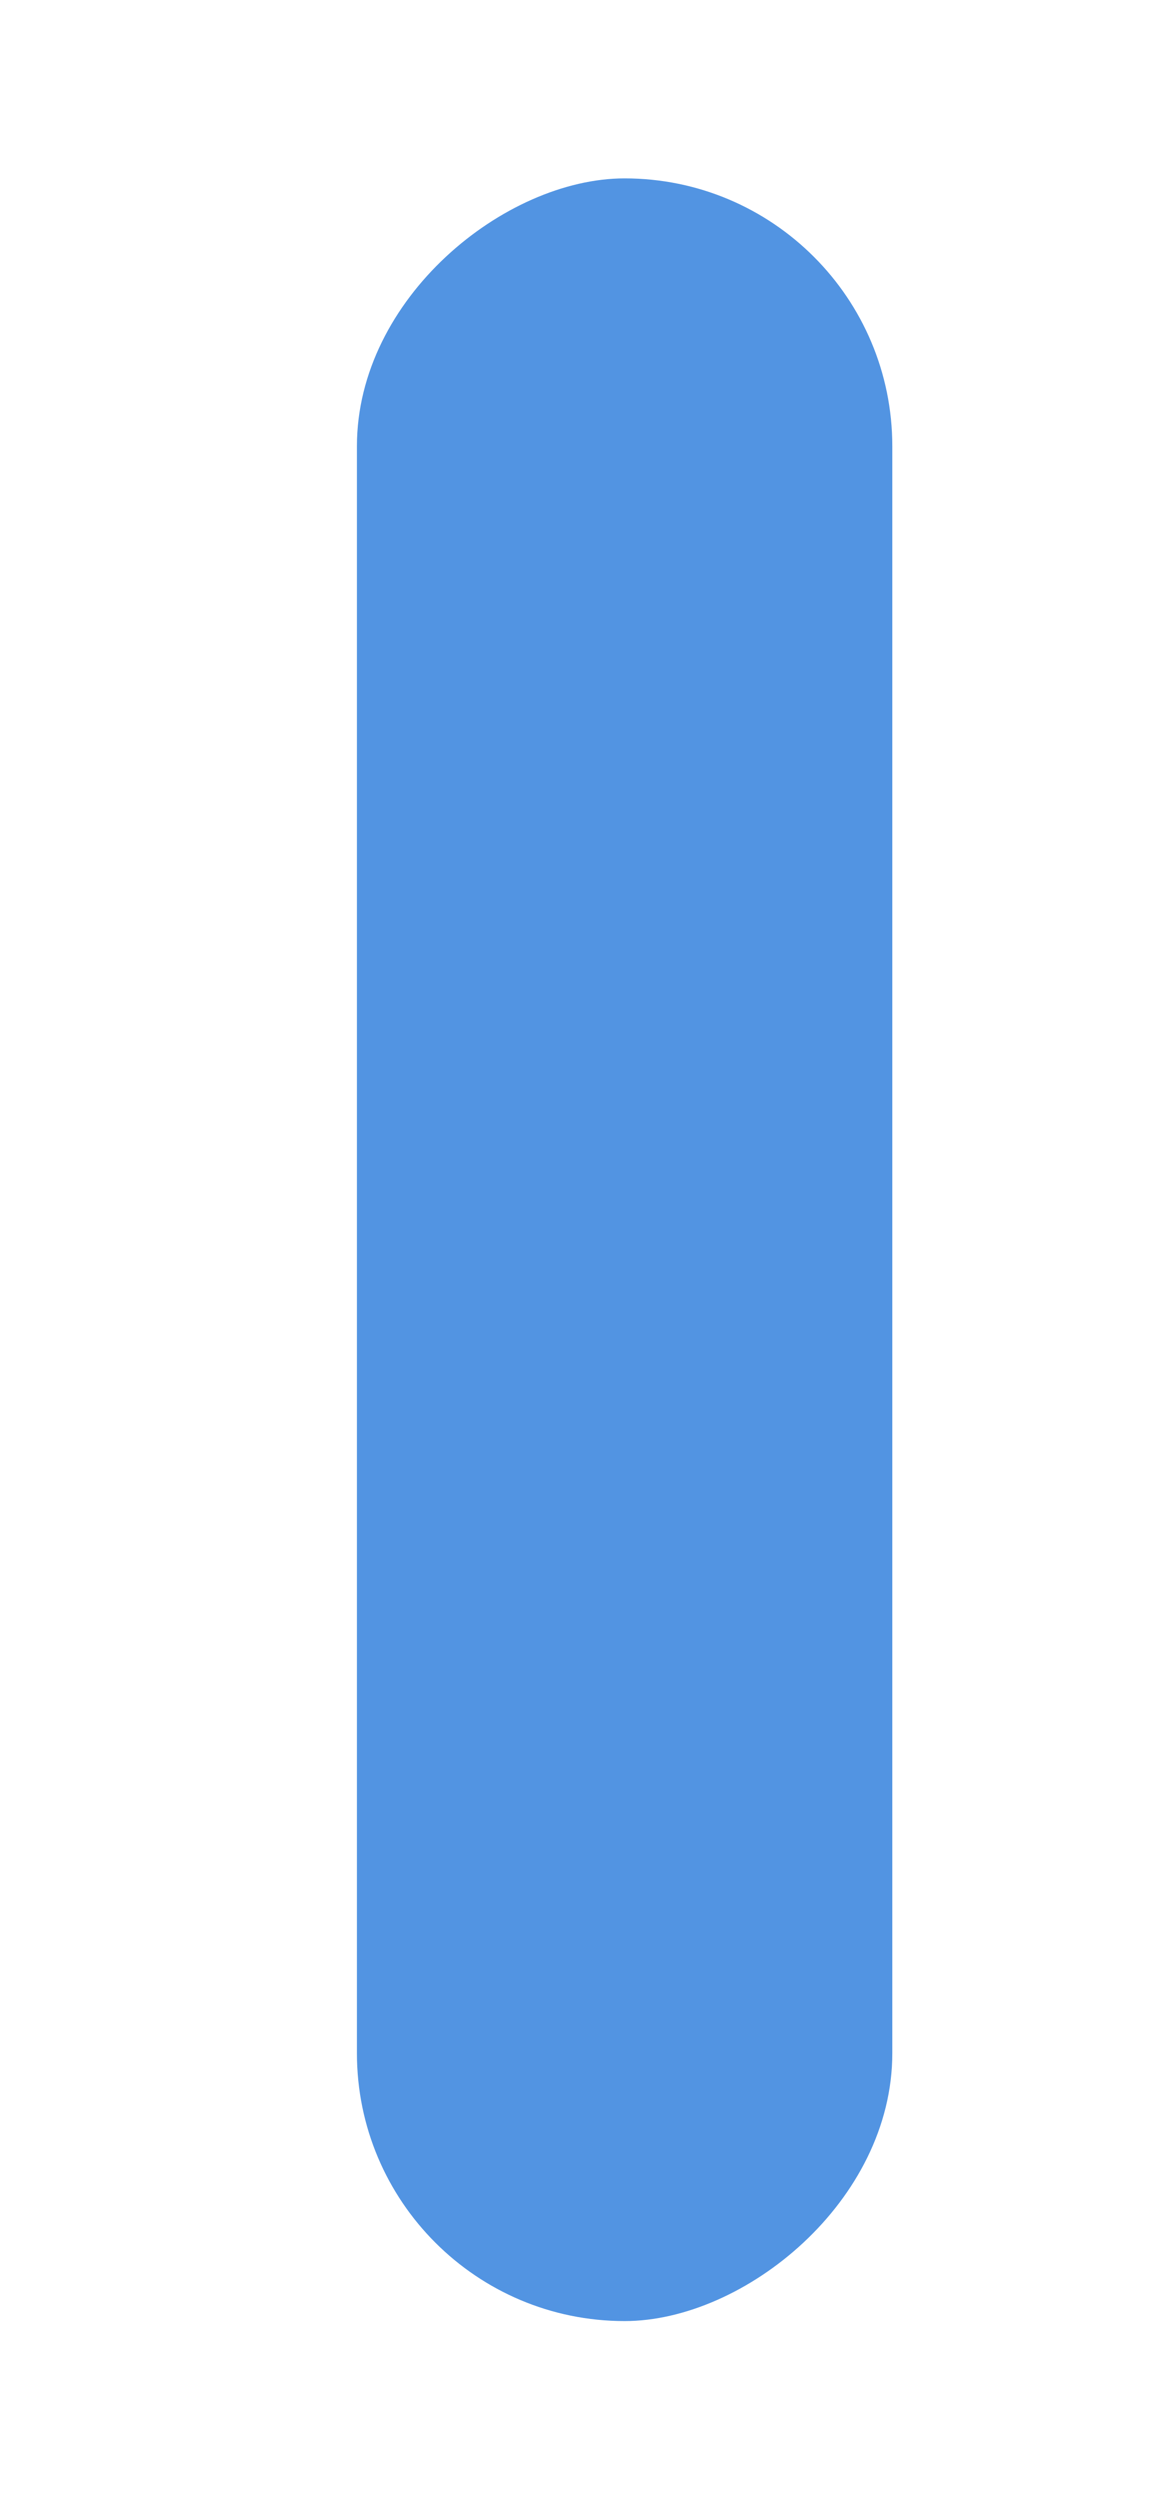 <svg xmlns="http://www.w3.org/2000/svg" xmlns:xlink="http://www.w3.org/1999/xlink" width="13" height="28" version="1.1">
    <defs/>
    <g transform="translate(-250 -50.362)">
        <g transform="rotate(-90 128.68 155.68)">
            <rect x="206" y="277" width="28" height="13" rx="0" ry="0" fill="none"/>
            <rect x="208" y="281" width="24" height="6" rx="3" ry="3" fill="#5294e2"/>
        </g>
    </g>
</svg>
